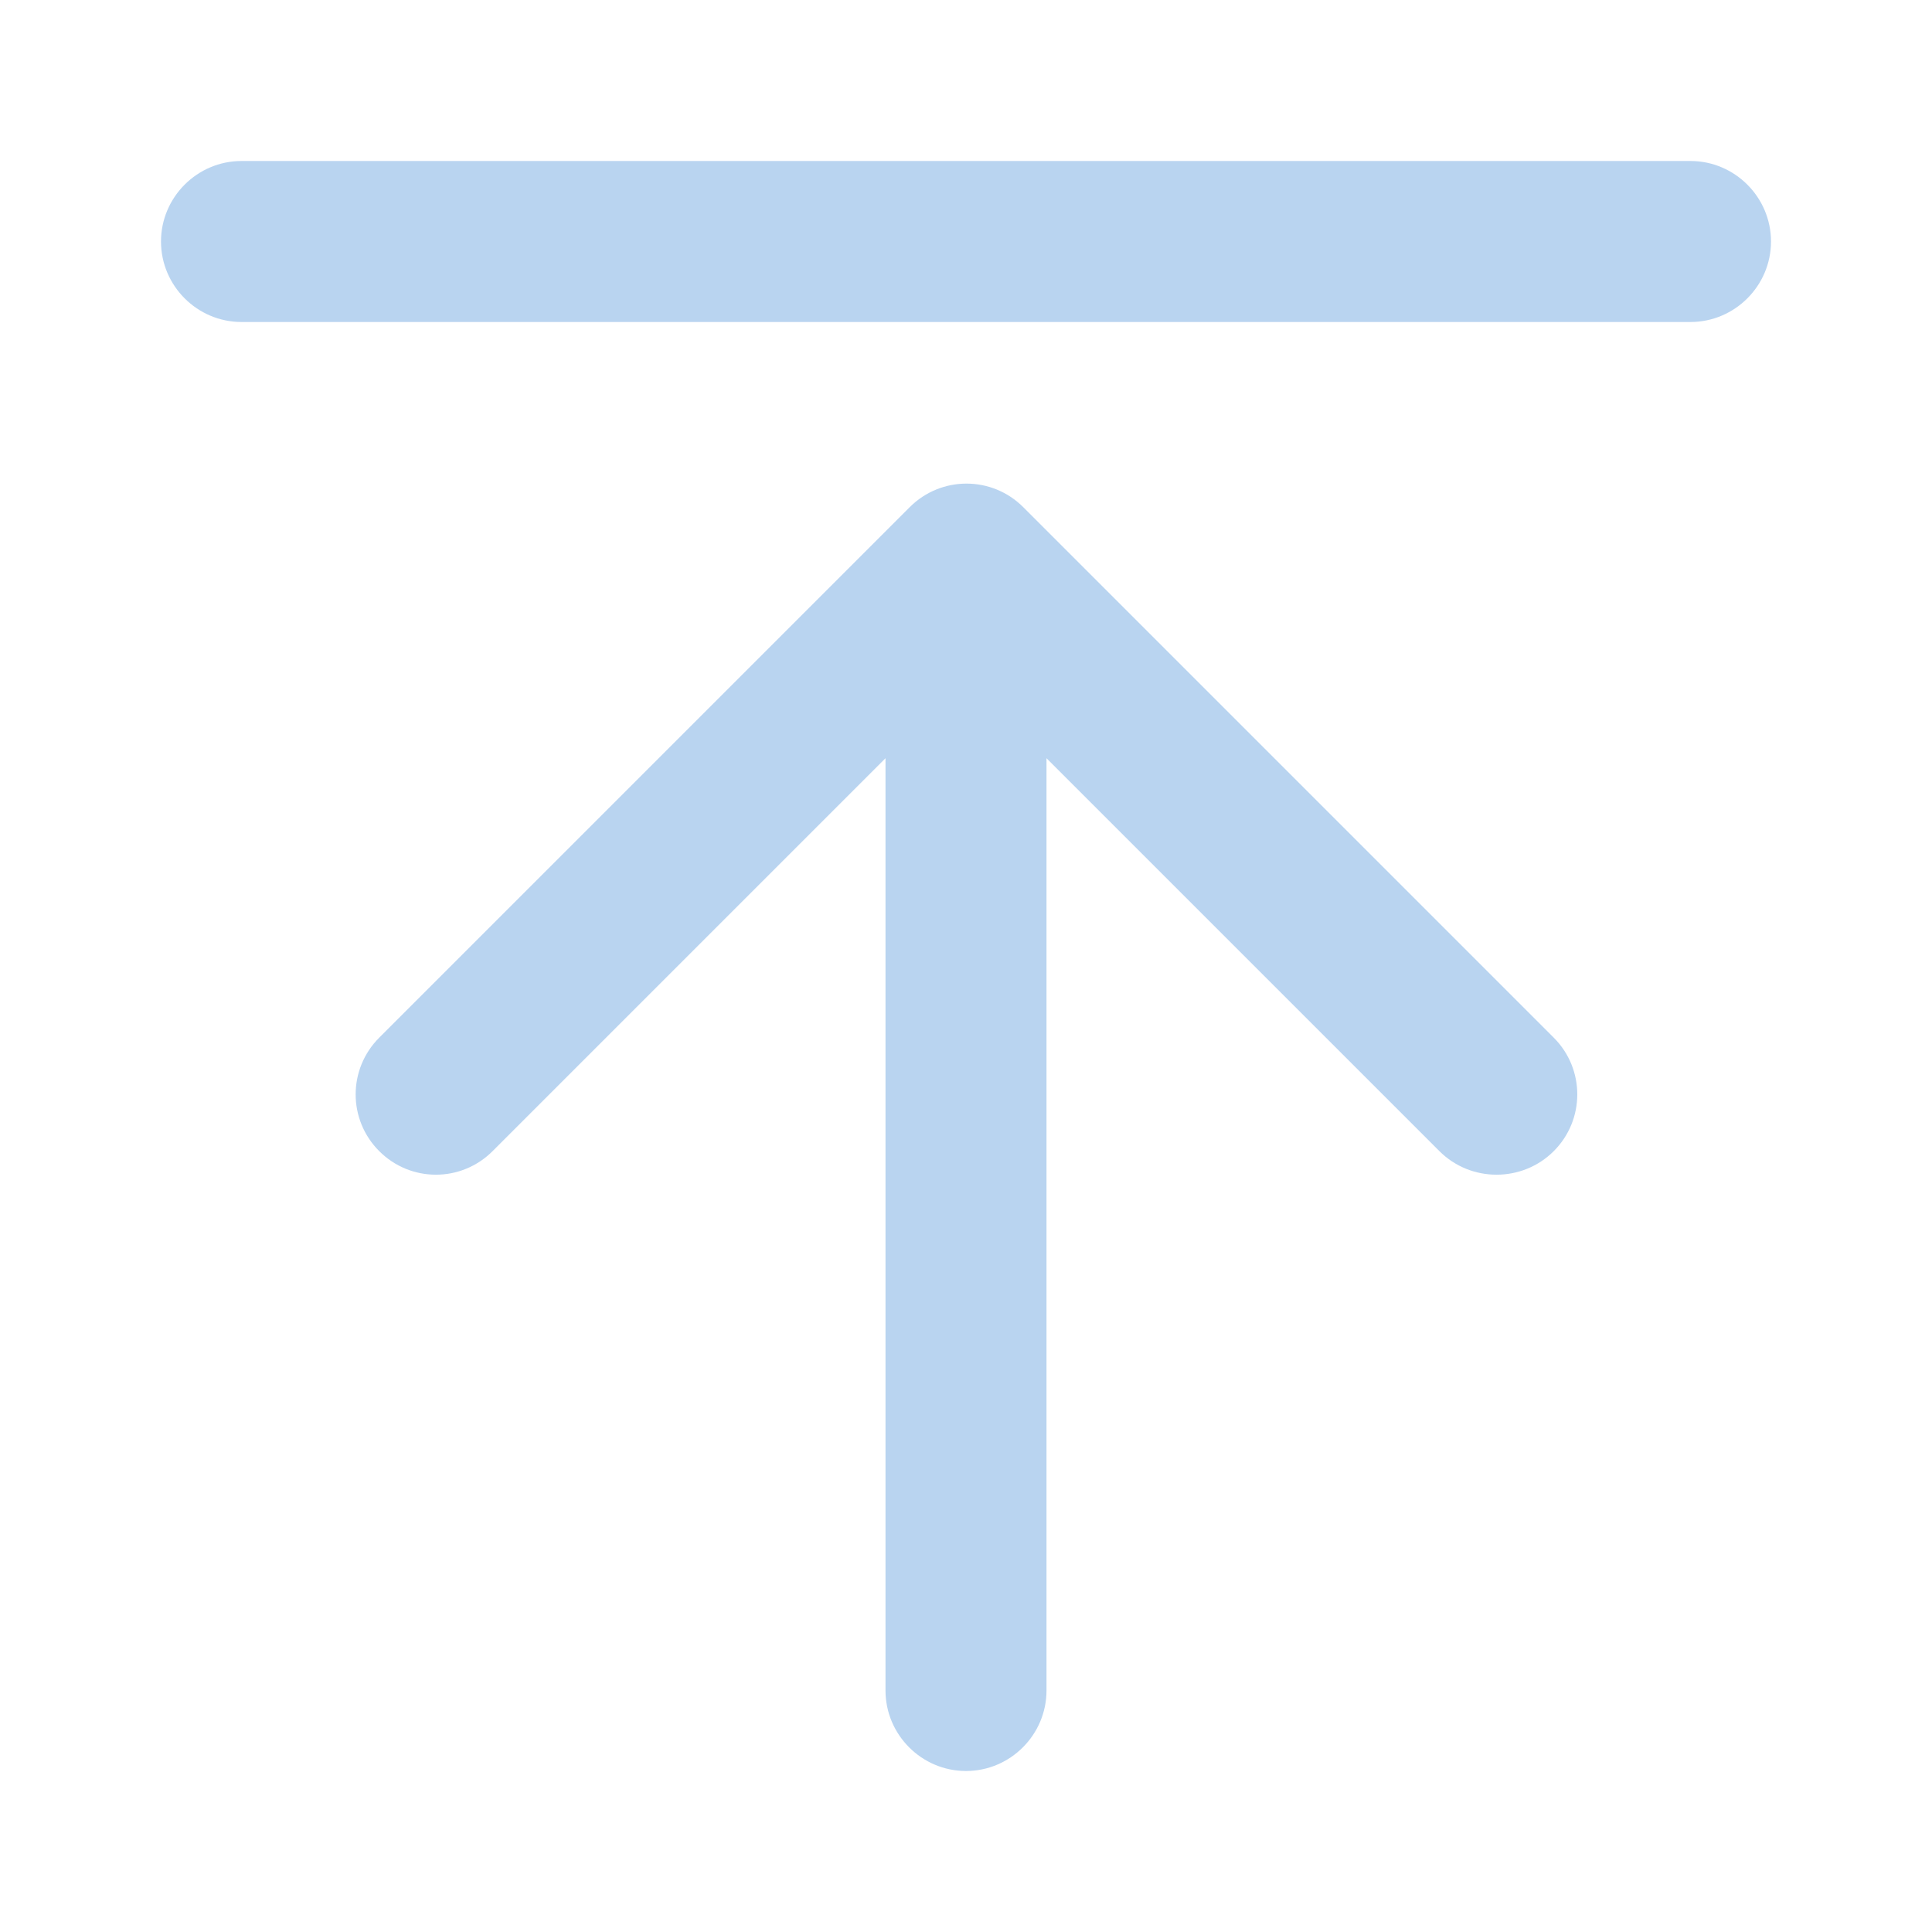 <?xml version="1.0" encoding="UTF-8" standalone="no"?>
<svg
   xmlns:dc="http://purl.org/dc/elements/1.1/"
   xmlns:cc="http://creativecommons.org/ns#"
   xmlns:rdf="http://www.w3.org/1999/02/22-rdf-syntax-ns#"
   xmlns:svg="http://www.w3.org/2000/svg"
   xmlns="http://www.w3.org/2000/svg"
   xmlns:sodipodi="http://sodipodi.sourceforge.net/DTD/sodipodi-0.dtd"
   xmlns:inkscape="http://www.inkscape.org/namespaces/inkscape"
   version="1.1"
   id="mdi-arrow-collapse-right"
   width="24"
   height="24"
   viewBox="0 0 24 24"
   sodipodi:docname="x-zoom-in (copy).svg"
   inkscape:version="1.0.2 (e86c870879, 2021-01-15)">
  <defs
     id="defs7" />
  <sodipodi:namedview
     pagecolor="#ffffff"
     bordercolor="#666666"
     borderopacity="1"
     objecttolerance="10"
     gridtolerance="10"
     guidetolerance="10"
     inkscape:pageopacity="0"
     inkscape:pageshadow="2"
     inkscape:window-width="1920"
     inkscape:window-height="1011"
     id="namedview5"
     showgrid="false"
     inkscape:zoom="25.00354"
     inkscape:cx="15.632387"
     inkscape:cy="13.858448"
     inkscape:window-x="0"
     inkscape:window-y="0"
     inkscape:window-maximized="1"
     inkscape:current-layer="mdi-arrow-collapse-right"
     inkscape:document-rotation="0" />
  <path fill="#B9D4F0"
     id="path2-3"
     d="M 2,3 C 2,3.55 2.45,4 3,4 H 21 C 21.55,4 22,3.55 22,3 22,2.45 21.55,2 21,2 H 3 C 2.45,2 2,2.45 2,3 Z m 2.418,10.595 c 0,0.255 0.098,0.51 0.293,0.705 0.39,0.39 1.018,0.39 1.408,0 L 11,9.419 V 21 c 0,0.55 0.45,1 1,1 0.55,0 1,-0.45 1,-1 V 9.419 L 17.881,14.3 c 0.39,0.39 1.03,0.39 1.42,0 0.39,-0.39 0.39,-1.02 0,-1.41 L 12.711,6.3 c -0.39,-0.39 -1.02,-0.39 -1.41,0 l -6.59,6.59 c -0.195,0.195 -0.293,0.45 -0.293,0.705 z"
     sodipodi:nodetypes="sssssssssscssscsssscss" />
</svg>
